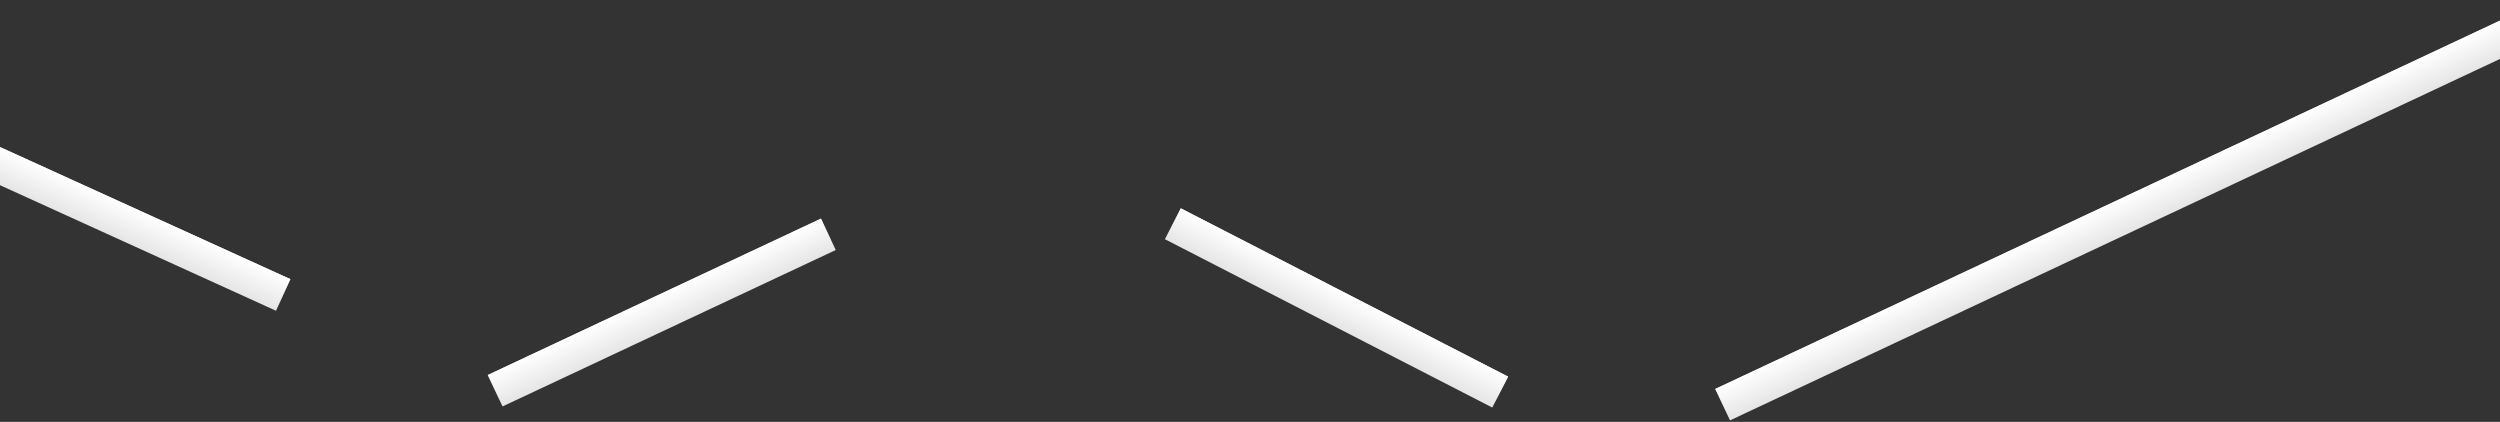 <svg width="1440" height="243" viewBox="0 0 1440 243" fill="none" xmlns="http://www.w3.org/2000/svg">
<rect x="0" y="0" width="1440" height="243" fill="#333333" stroke="none"/>
<rect x="280.969" y="216" width="212" height="20" transform="rotate(-25.146 280.969 216)" fill="#E5E5E5"/>
<rect x="280.969" y="216" width="212" height="20" transform="rotate(-25.146 280.969 216)" fill="url(#paint0_linear_808_2)"/>
<rect x="987.999" y="224.023" width="527.209" height="20" transform="rotate(-25.146 987.999 224.023)" fill="#E5E5E5"/>
<rect x="987.999" y="224.023" width="527.209" height="20" transform="rotate(-25.146 987.999 224.023)" fill="url(#paint1_linear_808_2)"/>
<rect x="-25.719" y="73" width="212" height="20" transform="rotate(24.464 -25.719 73)" fill="#E5E5E5"/>
<rect x="-25.719" y="73" width="212" height="20" transform="rotate(24.464 -25.719 73)" fill="url(#paint2_linear_808_2)"/>
<rect x="680.146" y="120" width="212" height="20" transform="rotate(27.214 680.146 120)" fill="#E5E5E5"/>
<rect x="680.146" y="120" width="212" height="20" transform="rotate(27.214 680.146 120)" fill="url(#paint3_linear_808_2)"/>
<defs>
<linearGradient id="paint0_linear_808_2" x1="386.969" y1="216" x2="386.969" y2="236" gradientUnits="userSpaceOnUse">
<stop stop-color="white"/>
<stop offset="1" stop-color="white" stop-opacity="0"/>
</linearGradient>
<linearGradient id="paint1_linear_808_2" x1="1251.6" y1="224.023" x2="1251.6" y2="244.023" gradientUnits="userSpaceOnUse">
<stop stop-color="white"/>
<stop offset="1" stop-color="white" stop-opacity="0"/>
</linearGradient>
<linearGradient id="paint2_linear_808_2" x1="80.281" y1="73" x2="80.281" y2="93" gradientUnits="userSpaceOnUse">
<stop stop-color="white"/>
<stop offset="1" stop-color="white" stop-opacity="0"/>
</linearGradient>
<linearGradient id="paint3_linear_808_2" x1="786.146" y1="120" x2="786.146" y2="140" gradientUnits="userSpaceOnUse">
<stop stop-color="white"/>
<stop offset="1" stop-color="white" stop-opacity="0"/>
</linearGradient>
</defs>
</svg>
